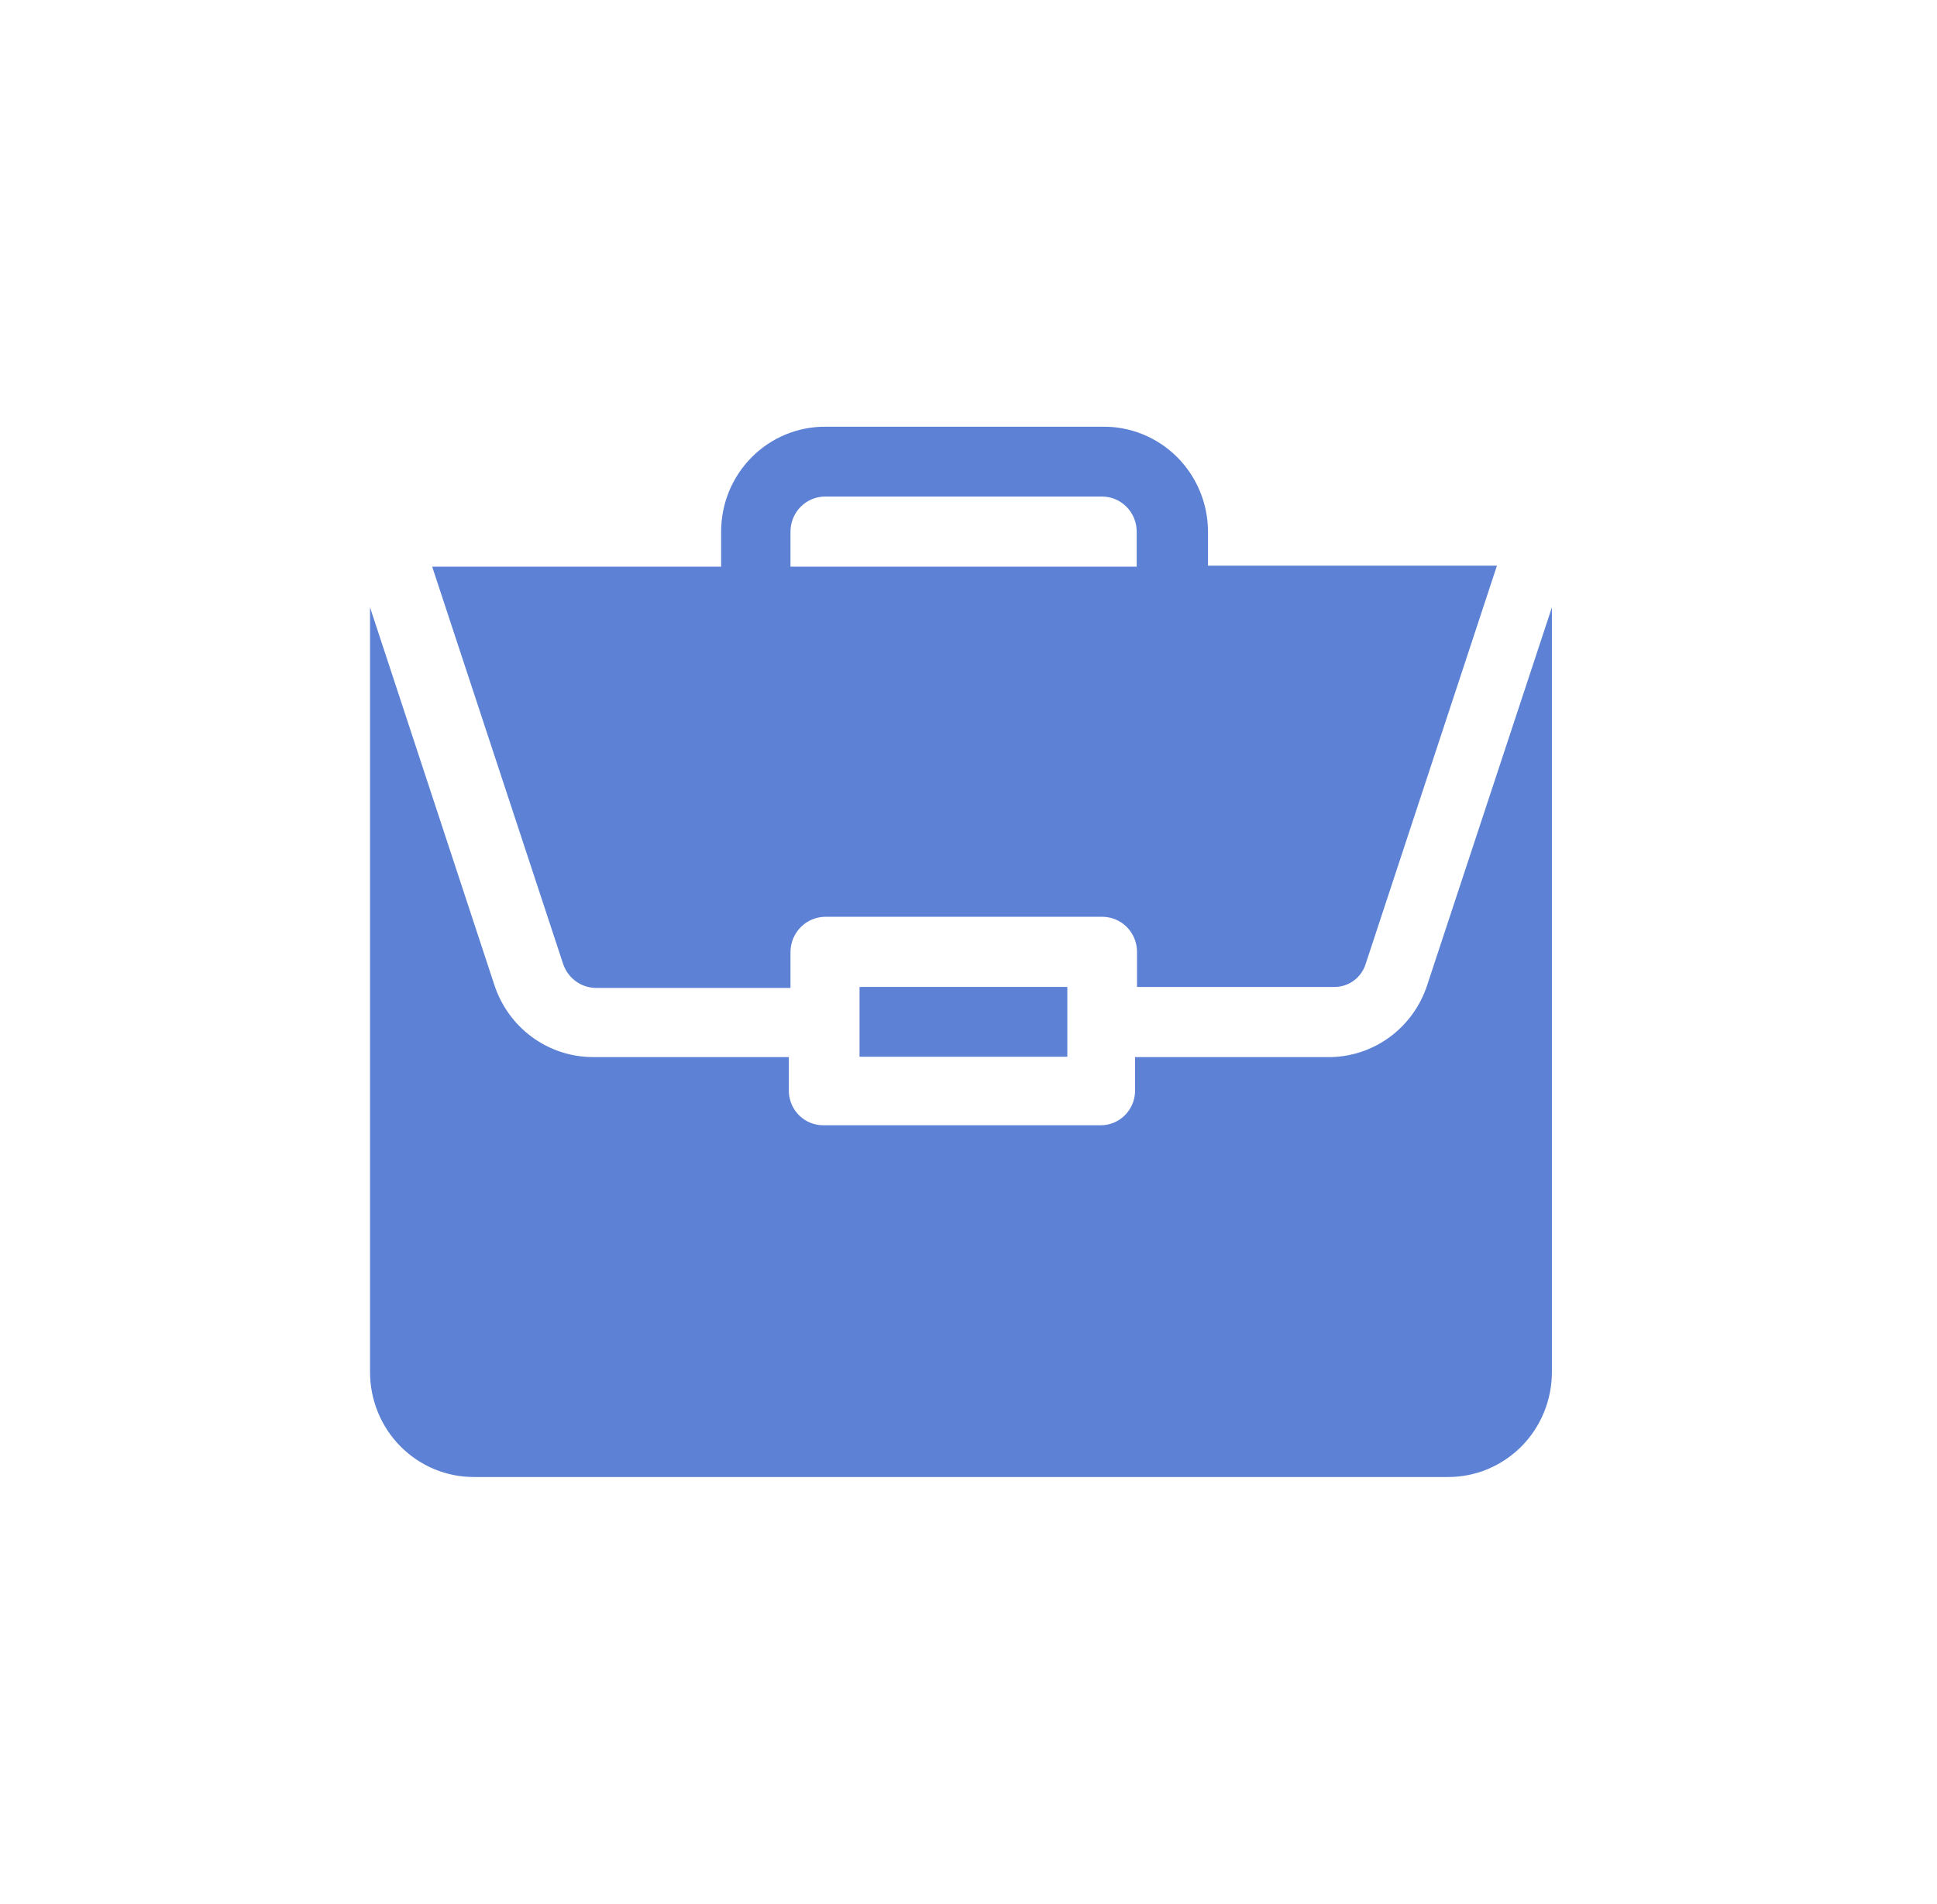 <svg width="59" height="58" viewBox="0 0 59 58" fill="none" xmlns="http://www.w3.org/2000/svg">
<path d="M26.181 30.069H32.51V32.196H26.181V30.069Z" fill="#5D82D5"/>
<path d="M40.553 32.206H34.573V33.275C34.56 33.549 34.443 33.807 34.246 33.995C34.049 34.183 33.787 34.286 33.516 34.283H25.084C24.814 34.286 24.552 34.183 24.355 33.995C24.158 33.807 24.041 33.549 24.028 33.275V32.206H18.048C17.385 32.202 16.74 31.988 16.203 31.594C15.667 31.2 15.266 30.645 15.058 30.008L11.271 18.505V41.804C11.271 42.225 11.353 42.641 11.512 43.029C11.671 43.418 11.905 43.771 12.199 44.068C12.494 44.364 12.843 44.6 13.228 44.76C13.612 44.92 14.024 45.001 14.44 45H44.101C44.517 45.001 44.929 44.92 45.313 44.76C45.698 44.6 46.047 44.364 46.342 44.068C46.636 43.771 46.87 43.418 47.029 43.029C47.188 42.641 47.27 42.225 47.27 41.804V18.505L43.473 30.008C43.27 30.635 42.88 31.182 42.357 31.576C41.835 31.969 41.204 32.189 40.553 32.206V32.206Z" fill="#5D82D5"/>
<path d="M33.566 13.001H25.134C24.718 12.999 24.306 13.081 23.922 13.241C23.538 13.401 23.188 13.636 22.894 13.933C22.599 14.23 22.366 14.583 22.206 14.971C22.047 15.36 21.965 15.776 21.965 16.197V17.265H13.164L17.151 29.363C17.221 29.575 17.355 29.76 17.533 29.892C17.712 30.024 17.926 30.096 18.147 30.099H24.078V29C24.08 28.718 24.192 28.447 24.39 28.248C24.588 28.048 24.855 27.934 25.134 27.932H33.576C33.856 27.932 34.125 28.044 34.323 28.245C34.521 28.445 34.633 28.717 34.633 29V30.069H40.613C40.836 30.077 41.056 30.009 41.237 29.876C41.418 29.742 41.549 29.551 41.609 29.333L45.596 17.235H36.795V16.197C36.794 15.771 36.709 15.35 36.546 14.959C36.382 14.567 36.143 14.212 35.842 13.914C35.542 13.617 35.186 13.383 34.795 13.226C34.404 13.069 33.986 12.992 33.566 13.001V13.001ZM24.078 17.265V16.197C24.078 15.913 24.189 15.641 24.387 15.441C24.585 15.24 24.854 15.128 25.134 15.128H33.566C33.846 15.128 34.115 15.24 34.313 15.441C34.511 15.641 34.623 15.913 34.623 16.197V17.265H24.078Z" fill="#5D82D5"/>
</svg>
